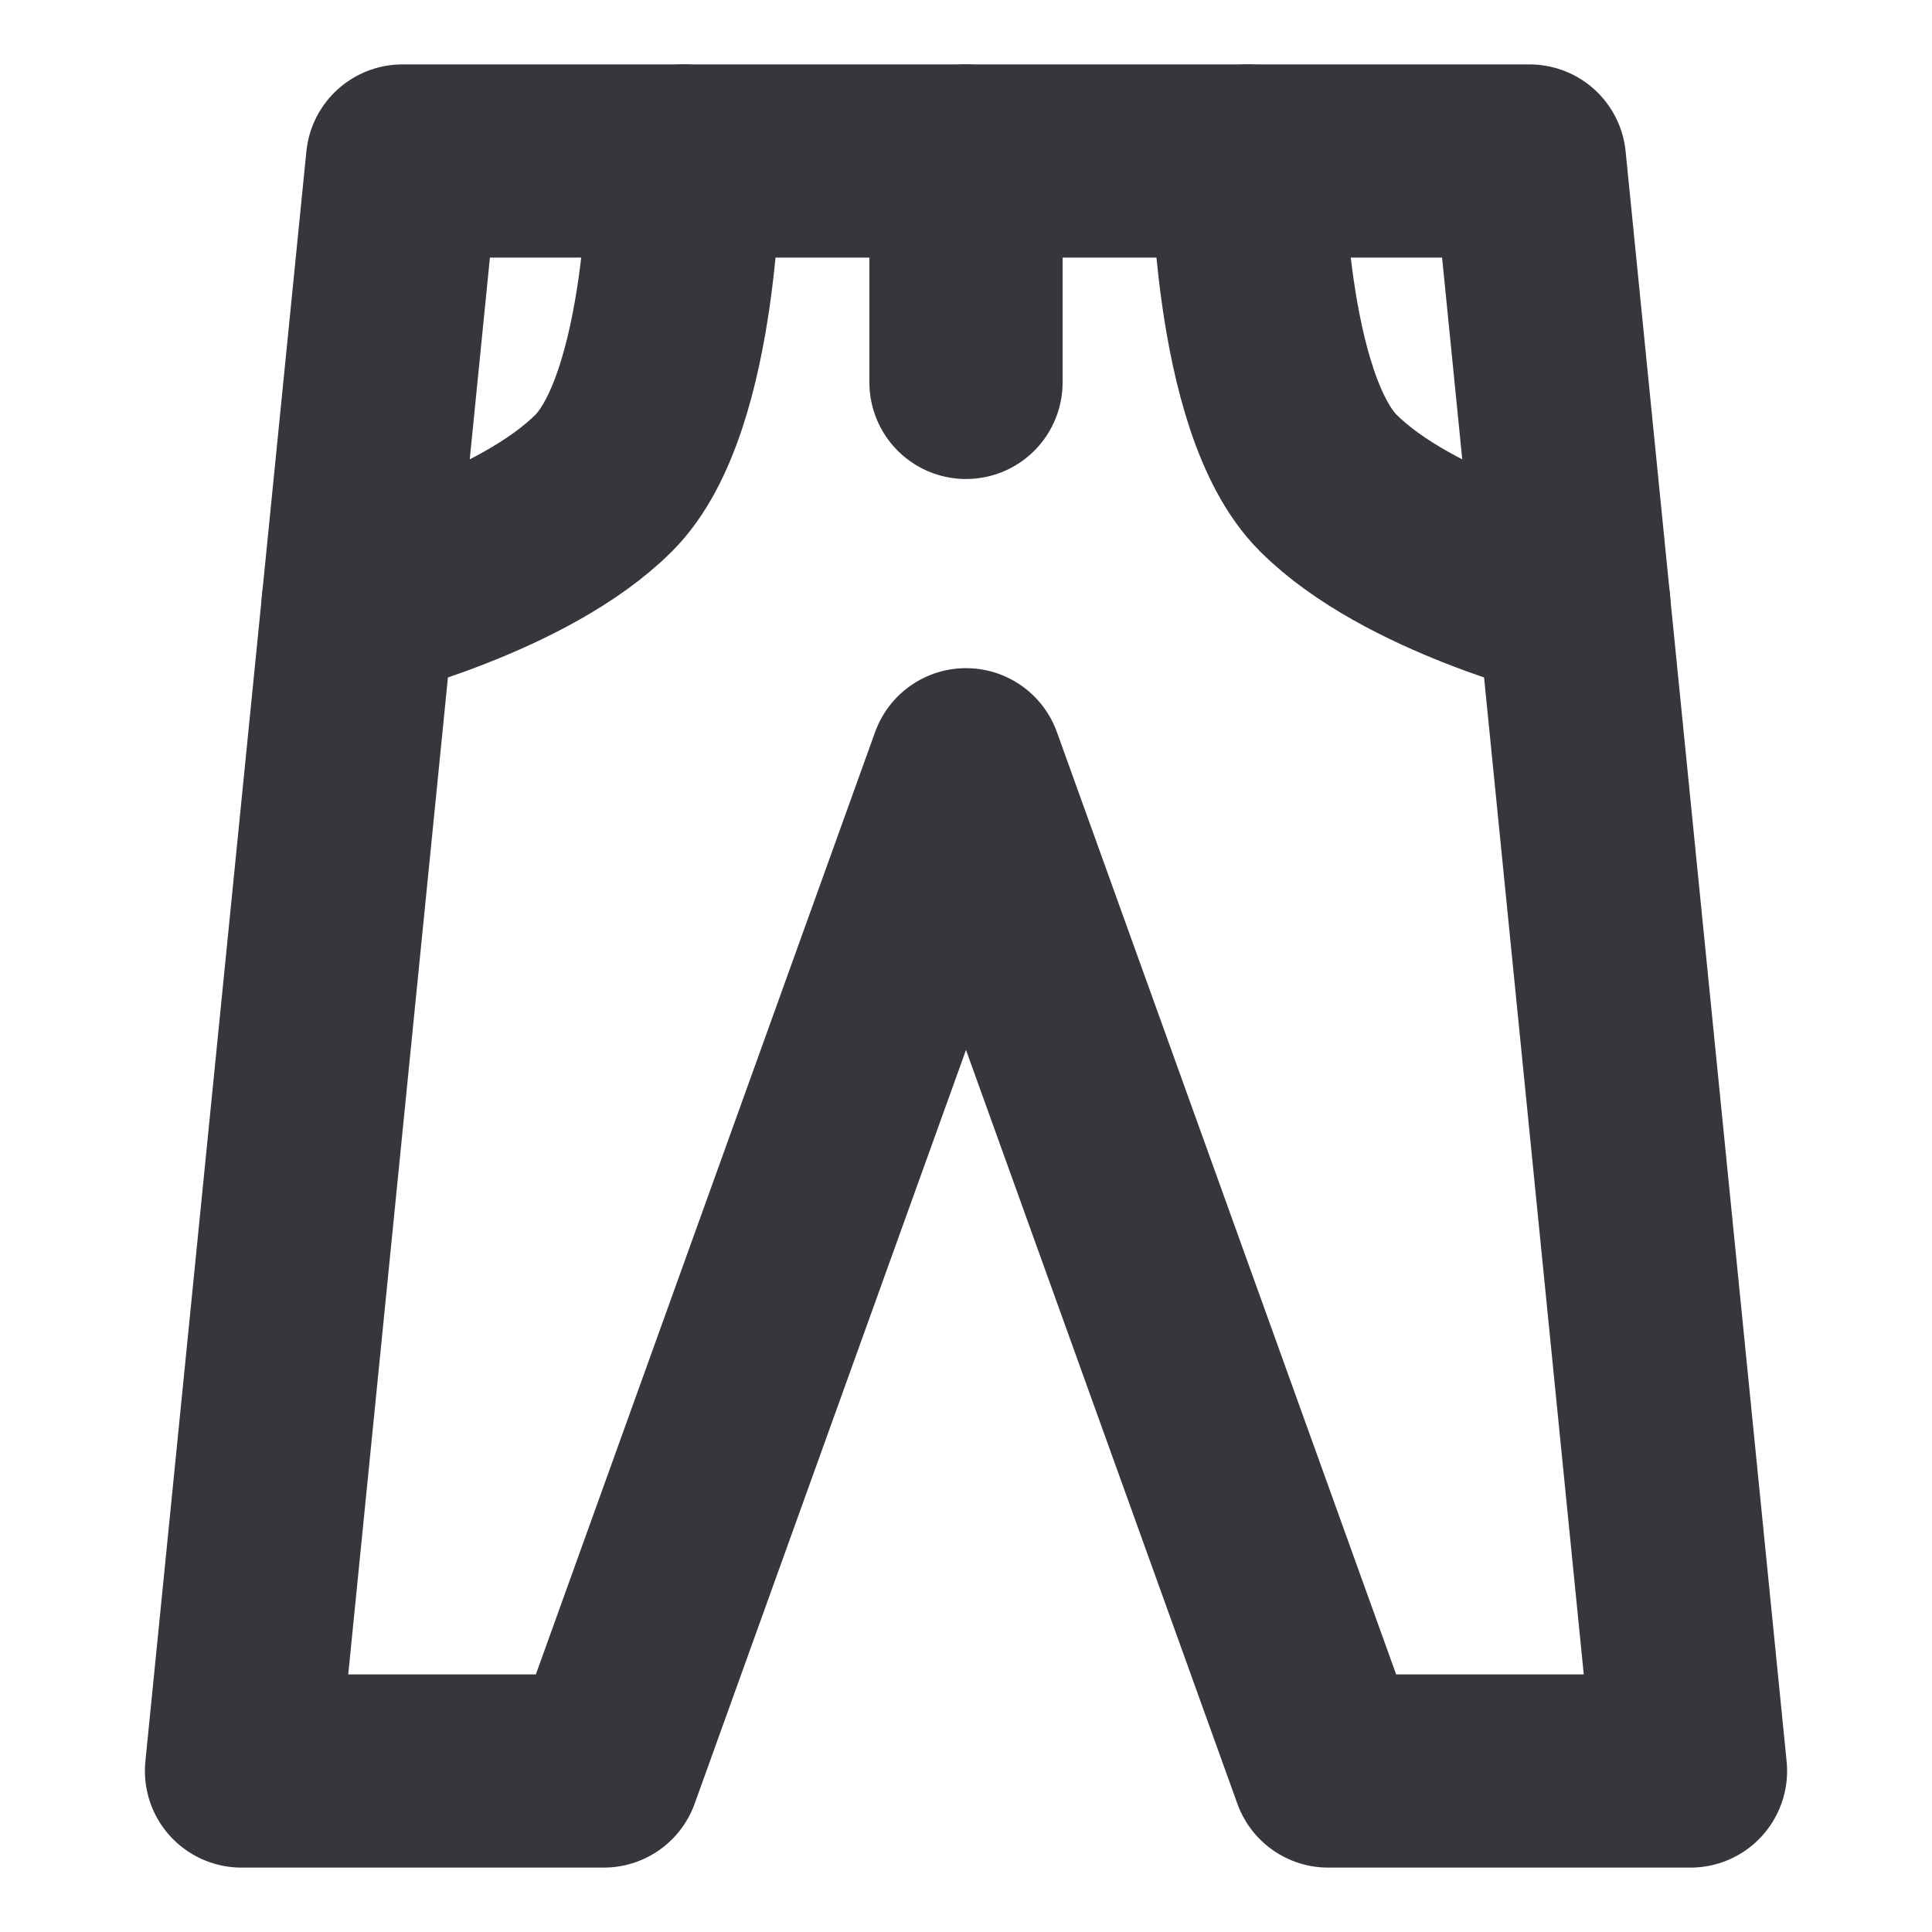 <svg width="30" height="30" viewBox="0 0 30 30" fill="none" xmlns="http://www.w3.org/2000/svg">
<path d="M20.625 27.5H26.25L23.75 2.5H6.25L3.75 27.5H9.375L15 11.875L20.625 27.5Z" stroke="#39353D" stroke-width="3" stroke-linecap="round" stroke-linejoin="round"/>
<path d="M15 2.5V5.938" stroke="#39353D" stroke-width="3" stroke-linecap="round" stroke-linejoin="round"/>
<path d="M10.625 2.5C10.625 2.5 10.625 6.25 9.375 7.5C8.125 8.75 5.562 9.375 5.562 9.375" stroke="#39353D" stroke-width="3" stroke-linecap="round" stroke-linejoin="round"/>
<path d="M19.375 2.5C19.375 2.5 19.375 6.25 20.625 7.5C21.875 8.75 24.438 9.375 24.438 9.375" stroke="#39353D" stroke-width="3" stroke-linecap="round" stroke-linejoin="round"/>
</svg>

